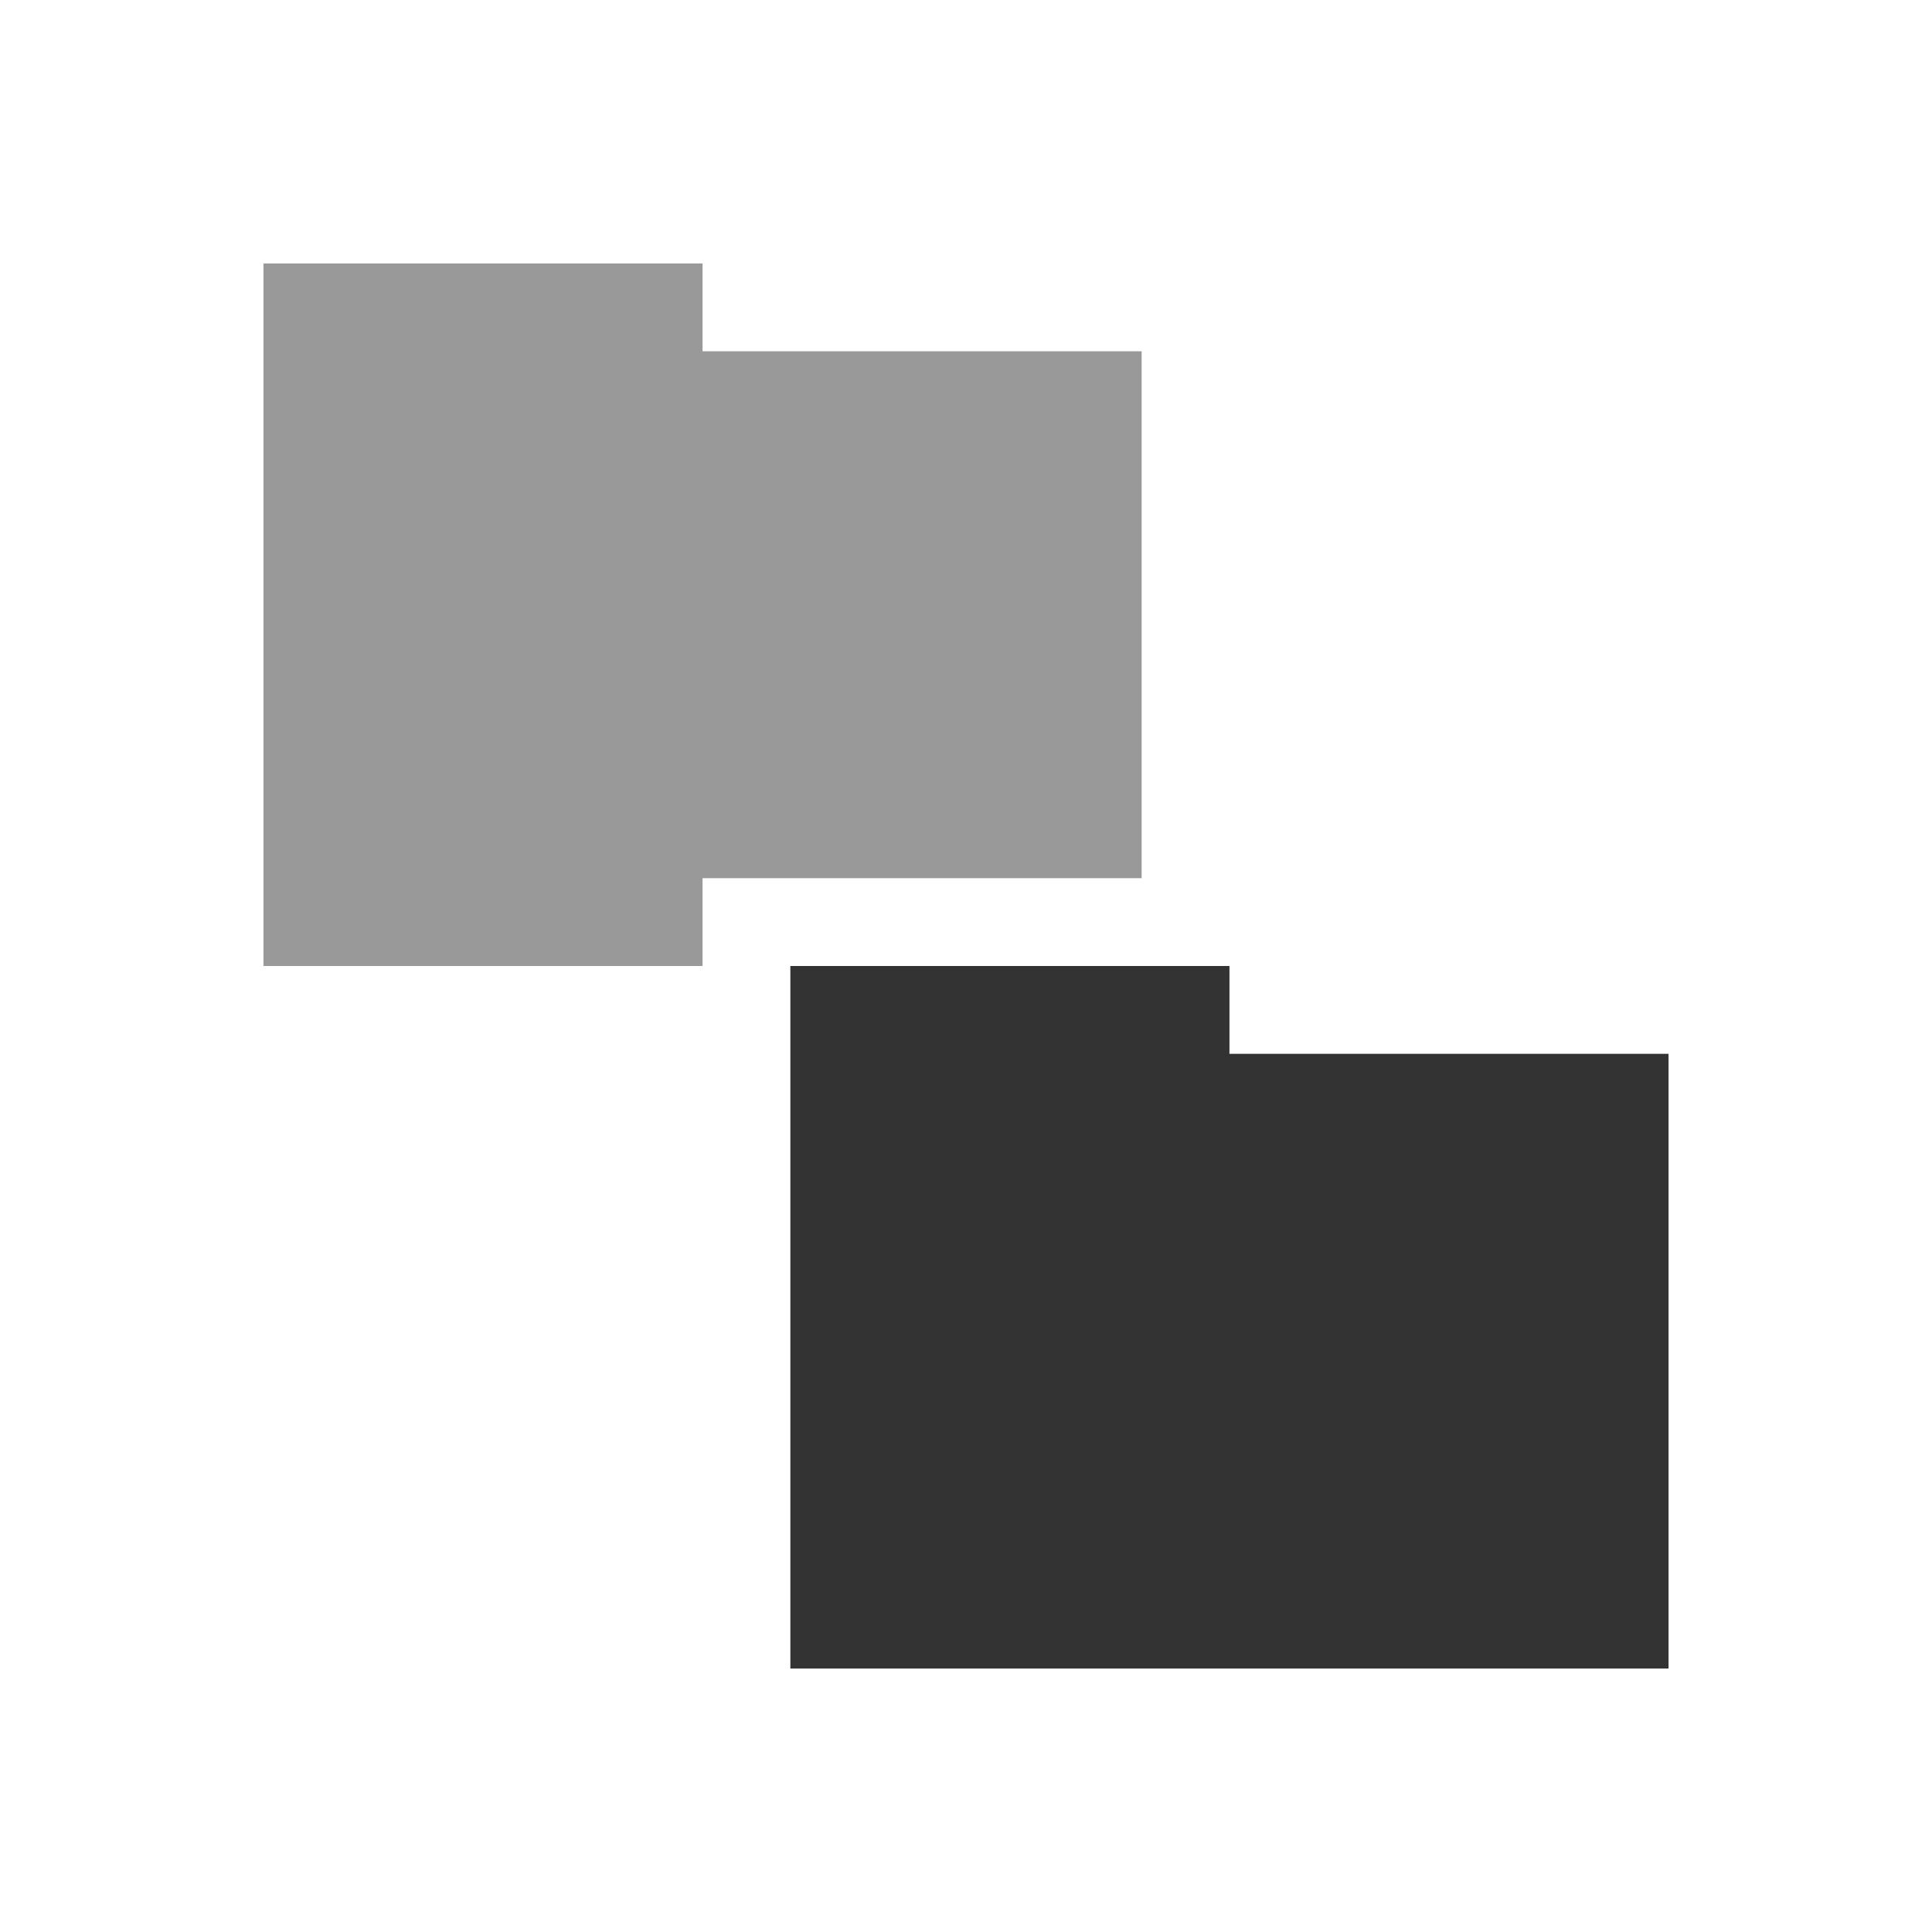 <?xml version="1.0" encoding="UTF-8" standalone="no"?>
<!-- Created with Inkscape (http://www.inkscape.org/) -->

<svg
   xmlns:dc="http://purl.org/dc/elements/1.1/"
   xmlns:cc="http://creativecommons.org/ns#"
   xmlns:rdf="http://www.w3.org/1999/02/22-rdf-syntax-ns#"
   xmlns:svg="http://www.w3.org/2000/svg"
   xmlns="http://www.w3.org/2000/svg"
   xmlns:xlink="http://www.w3.org/1999/xlink"
   xmlns:sodipodi="http://sodipodi.sourceforge.net/DTD/sodipodi-0.dtd"
   xmlns:inkscape="http://www.inkscape.org/namespaces/inkscape"
   id="svg3999"
   height="22"
   width="22"
   version="1.1"
   inkscape:version="0.48.4 r9939"
   sodipodi:docname="folder-move.svg">
  <sodipodi:namedview
     pagecolor="#ffffff"
     bordercolor="#666666"
     borderopacity="1"
     objecttolerance="10"
     gridtolerance="10"
     guidetolerance="10"
     inkscape:pageopacity="0"
     inkscape:pageshadow="2"
     inkscape:window-width="1366"
     inkscape:window-height="709"
     id="namedview79"
     showgrid="true"
     inkscape:zoom="11.753906"
     inkscape:cx="12.787978"
     inkscape:cy="9.3811621"
     inkscape:window-x="0"
     inkscape:window-y="27"
     inkscape:window-maximized="1"
     inkscape:current-layer="svg3999">
    <inkscape:grid
       type="xygrid"
       id="grid4171"
       empspacing="5"
       visible="true"
       enabled="true"
       snapvisiblegridlinesonly="true" />
  </sodipodi:namedview>
  <defs
     id="defs4001">
    <linearGradient
       id="linearGradient3058"
       y2="24.628"
       xlink:href="#linearGradient8265-821-176-38-919-66-249"
       gradientUnits="userSpaceOnUse"
       x2="20.055"
       gradientTransform="matrix(0.487,0,0,0.453,18.787,22.581)"
       y1="16.408"
       x1="18.031" />
    <linearGradient
       id="linearGradient8265-821-176-38-919-66-249">
      <stop
         id="stop2687"
         style="stop-color:#fff;stop-opacity:.275"
         offset="0" />
      <stop
         id="stop2689"
         style="stop-color:#fff;stop-opacity:.078"
         offset="1" />
    </linearGradient>
    <radialGradient
       id="radialGradient3061"
       gradientUnits="userSpaceOnUse"
       cy="5.593"
       cx="4.02"
       gradientTransform="matrix(-0.018,1.531,-1.947,-0.024,31.43,21.091)"
       r="10.273">
      <stop
         id="stop3754"
         style="stop-color:#fff"
         offset="0" />
      <stop
         id="stop3760"
         style="stop-color:#fff"
         offset=".848" />
      <stop
         id="stop3756"
         style="stop-color:#fff;stop-opacity:0"
         offset="1" />
    </radialGradient>
    <radialGradient
       id="radialGradient3064"
       gradientUnits="userSpaceOnUse"
       cy="8.561"
       cx="7.819"
       gradientTransform="matrix(1.831,0,0,1.146,10.078,19.779)"
       r="11.268">
      <stop
         id="stop3618-6"
         style="stop-color:#f0c178"
         offset="0" />
      <stop
         id="stop3270"
         style="stop-color:#e18941"
         offset=".5" />
      <stop
         id="stop3620-1"
         style="stop-color:#ec4f18"
         offset="1" />
    </radialGradient>
    <linearGradient
       id="linearGradient3066"
       y2="4.303"
       gradientUnits="userSpaceOnUse"
       x2="9.705"
       gradientTransform="matrix(1.078,0,0,1.092,15.614,20.609)"
       y1="20.882"
       x1="9.705">
      <stop
         id="stop3624-7"
         style="stop-color:#bb2b12"
         offset="0" />
      <stop
         id="stop3626-2"
         style="stop-color:#cd7233"
         offset="1" />
    </linearGradient>
    <linearGradient
       id="linearGradient3069"
       y2="37.503"
       xlink:href="#linearGradient11111"
       gradientUnits="userSpaceOnUse"
       x2="-28.531"
       gradientTransform="matrix(1.091,0,0,1.102,53.483,2.74)"
       y1="17.956"
       x1="-28.531" />
    <linearGradient
       id="linearGradient11111">
      <stop
         id="stop11113"
         style="stop-color:#fff"
         offset="0" />
      <stop
         id="stop11115"
         style="stop-color:#cdcdcd"
         offset=".91" />
      <stop
         id="stop11117"
         style="stop-color:#a1a1a1"
         offset="1" />
    </linearGradient>
    <linearGradient
       id="linearGradient3071"
       y2="23.062"
       xlink:href="#linearGradient5157"
       gradientUnits="userSpaceOnUse"
       x2="9.876"
       gradientTransform="matrix(1.091,0,0,1.102,15.978,18.714)"
       y1="2.602"
       x1="9.876" />
    <linearGradient
       id="linearGradient5157">
      <stop
         id="stop5159"
         style="stop-color:#c1c1c1"
         offset="0" />
      <stop
         id="stop5161"
         style="stop-color:#909090"
         offset="1" />
    </linearGradient>
    <linearGradient
       id="linearGradient3599"
       y2="609.51"
       gradientUnits="userSpaceOnUse"
       x2="302.86"
       gradientTransform="matrix(2.774,0,0,1.97,-1892.2,-872.89)"
       y1="366.65"
       x1="302.86">
      <stop
         id="stop5050"
         style="stop-opacity:0"
         offset="0" />
      <stop
         id="stop5056"
         offset=".5" />
      <stop
         id="stop5052"
         style="stop-opacity:0"
         offset="1" />
    </linearGradient>
    <radialGradient
       id="radialGradient3601"
       xlink:href="#linearGradient5060"
       gradientUnits="userSpaceOnUse"
       cy="486.65"
       cx="605.71"
       gradientTransform="matrix(2.774,0,0,1.97,-1891.6,-872.89)"
       r="117.14" />
    <linearGradient
       id="linearGradient5060">
      <stop
         id="stop5062"
         offset="0" />
      <stop
         id="stop5064"
         style="stop-opacity:0"
         offset="1" />
    </linearGradient>
    <radialGradient
       id="radialGradient3603"
       xlink:href="#linearGradient5060"
       gradientUnits="userSpaceOnUse"
       cy="486.65"
       cx="605.71"
       gradientTransform="matrix(-2.774,0,0,1.97,112.76,-872.89)"
       r="117.14" />
    <linearGradient
       id="linearGradient3079"
       y2="24.628"
       xlink:href="#linearGradient8265-821-176-38-919-66-249"
       gradientUnits="userSpaceOnUse"
       x2="20.055"
       gradientTransform="matrix(0.487,0,0,0.453,8.787,4.581)"
       y1="16.408"
       x1="18.031" />
    <radialGradient
       id="radialGradient3082"
       gradientUnits="userSpaceOnUse"
       cy="5.593"
       cx="4.02"
       gradientTransform="matrix(-0.018,1.531,-1.947,-0.024,21.43,3.091)"
       r="10.273">
      <stop
         id="stop3182"
         style="stop-color:#fff"
         offset="0" />
      <stop
         id="stop3184"
         style="stop-color:#fff"
         offset=".848" />
      <stop
         id="stop3186"
         style="stop-color:#fff;stop-opacity:0"
         offset="1" />
    </radialGradient>
    <radialGradient
       id="radialGradient3085"
       gradientUnits="userSpaceOnUse"
       cy="8.561"
       cx="7.819"
       gradientTransform="matrix(1.831,0,0,1.146,0.078,1.779)"
       r="11.268">
      <stop
         id="stop3975"
         style="stop-color:#a8a8a8"
         offset="0" />
      <stop
         id="stop3977"
         style="stop-color:#818181"
         offset="1" />
    </radialGradient>
    <linearGradient
       id="linearGradient3087"
       y2="4.303"
       gradientUnits="userSpaceOnUse"
       x2="9.705"
       gradientTransform="matrix(1.078,0,0,1.092,5.614,2.609)"
       y1="20.882"
       x1="9.705">
      <stop
         id="stop3981"
         style="stop-color:#666"
         offset="0" />
      <stop
         id="stop3983"
         style="stop-color:gray"
         offset="1" />
    </linearGradient>
    <radialGradient
       id="radialGradient3583"
       gradientUnits="userSpaceOnUse"
       cy="486.65"
       cx="605.71"
       gradientTransform="matrix(2.774,0,0,1.97,-1891.6,-872.89)"
       r="117.14">
      <stop
         id="stop3144"
         offset="0" />
      <stop
         id="stop3146"
         style="stop-opacity:0"
         offset="1" />
    </radialGradient>
    <radialGradient
       id="radialGradient3585"
       gradientUnits="userSpaceOnUse"
       cy="486.65"
       cx="605.71"
       gradientTransform="matrix(-2.774,0,0,1.97,112.76,-872.89)"
       r="117.14">
      <stop
         id="stop3150"
         offset="0" />
      <stop
         id="stop3152"
         style="stop-opacity:0"
         offset="1" />
    </radialGradient>
    <linearGradient
       id="linearGradient3995"
       y2="37.503"
       xlink:href="#linearGradient11111"
       gradientUnits="userSpaceOnUse"
       y1="17.956"
       gradientTransform="matrix(1.091,0,0,1.102,43.498,-15.261)"
       x2="-28.531"
       x1="-28.531" />
    <linearGradient
       id="linearGradient3997"
       y2="23.062"
       xlink:href="#linearGradient5157"
       gradientUnits="userSpaceOnUse"
       y1="2.602"
       gradientTransform="matrix(1.091,0,0,1.102,5.994,0.714)"
       x2="9.876"
       x1="9.876" />
  </defs>
  <path
     style="opacity:0.4;fill:#000000;fill-opacity:1;stroke:none"
     d="m 3,3 0,8 5,0 0,-1 5,0 0,-6 -5,0 0,-1 z"
     id="path3036"
     inkscape:connector-curvature="0"
     sodipodi:nodetypes="ccccccccc" />
  <path
     style="opacity:0.8;fill:#000000;fill-opacity:1;stroke:none"
     d="m 9,11 0,8 10,0 0,-7 -5,0 0,-1 z"
     id="path3036-2"
     inkscape:connector-curvature="0"
     sodipodi:nodetypes="ccccccc" />
</svg>
